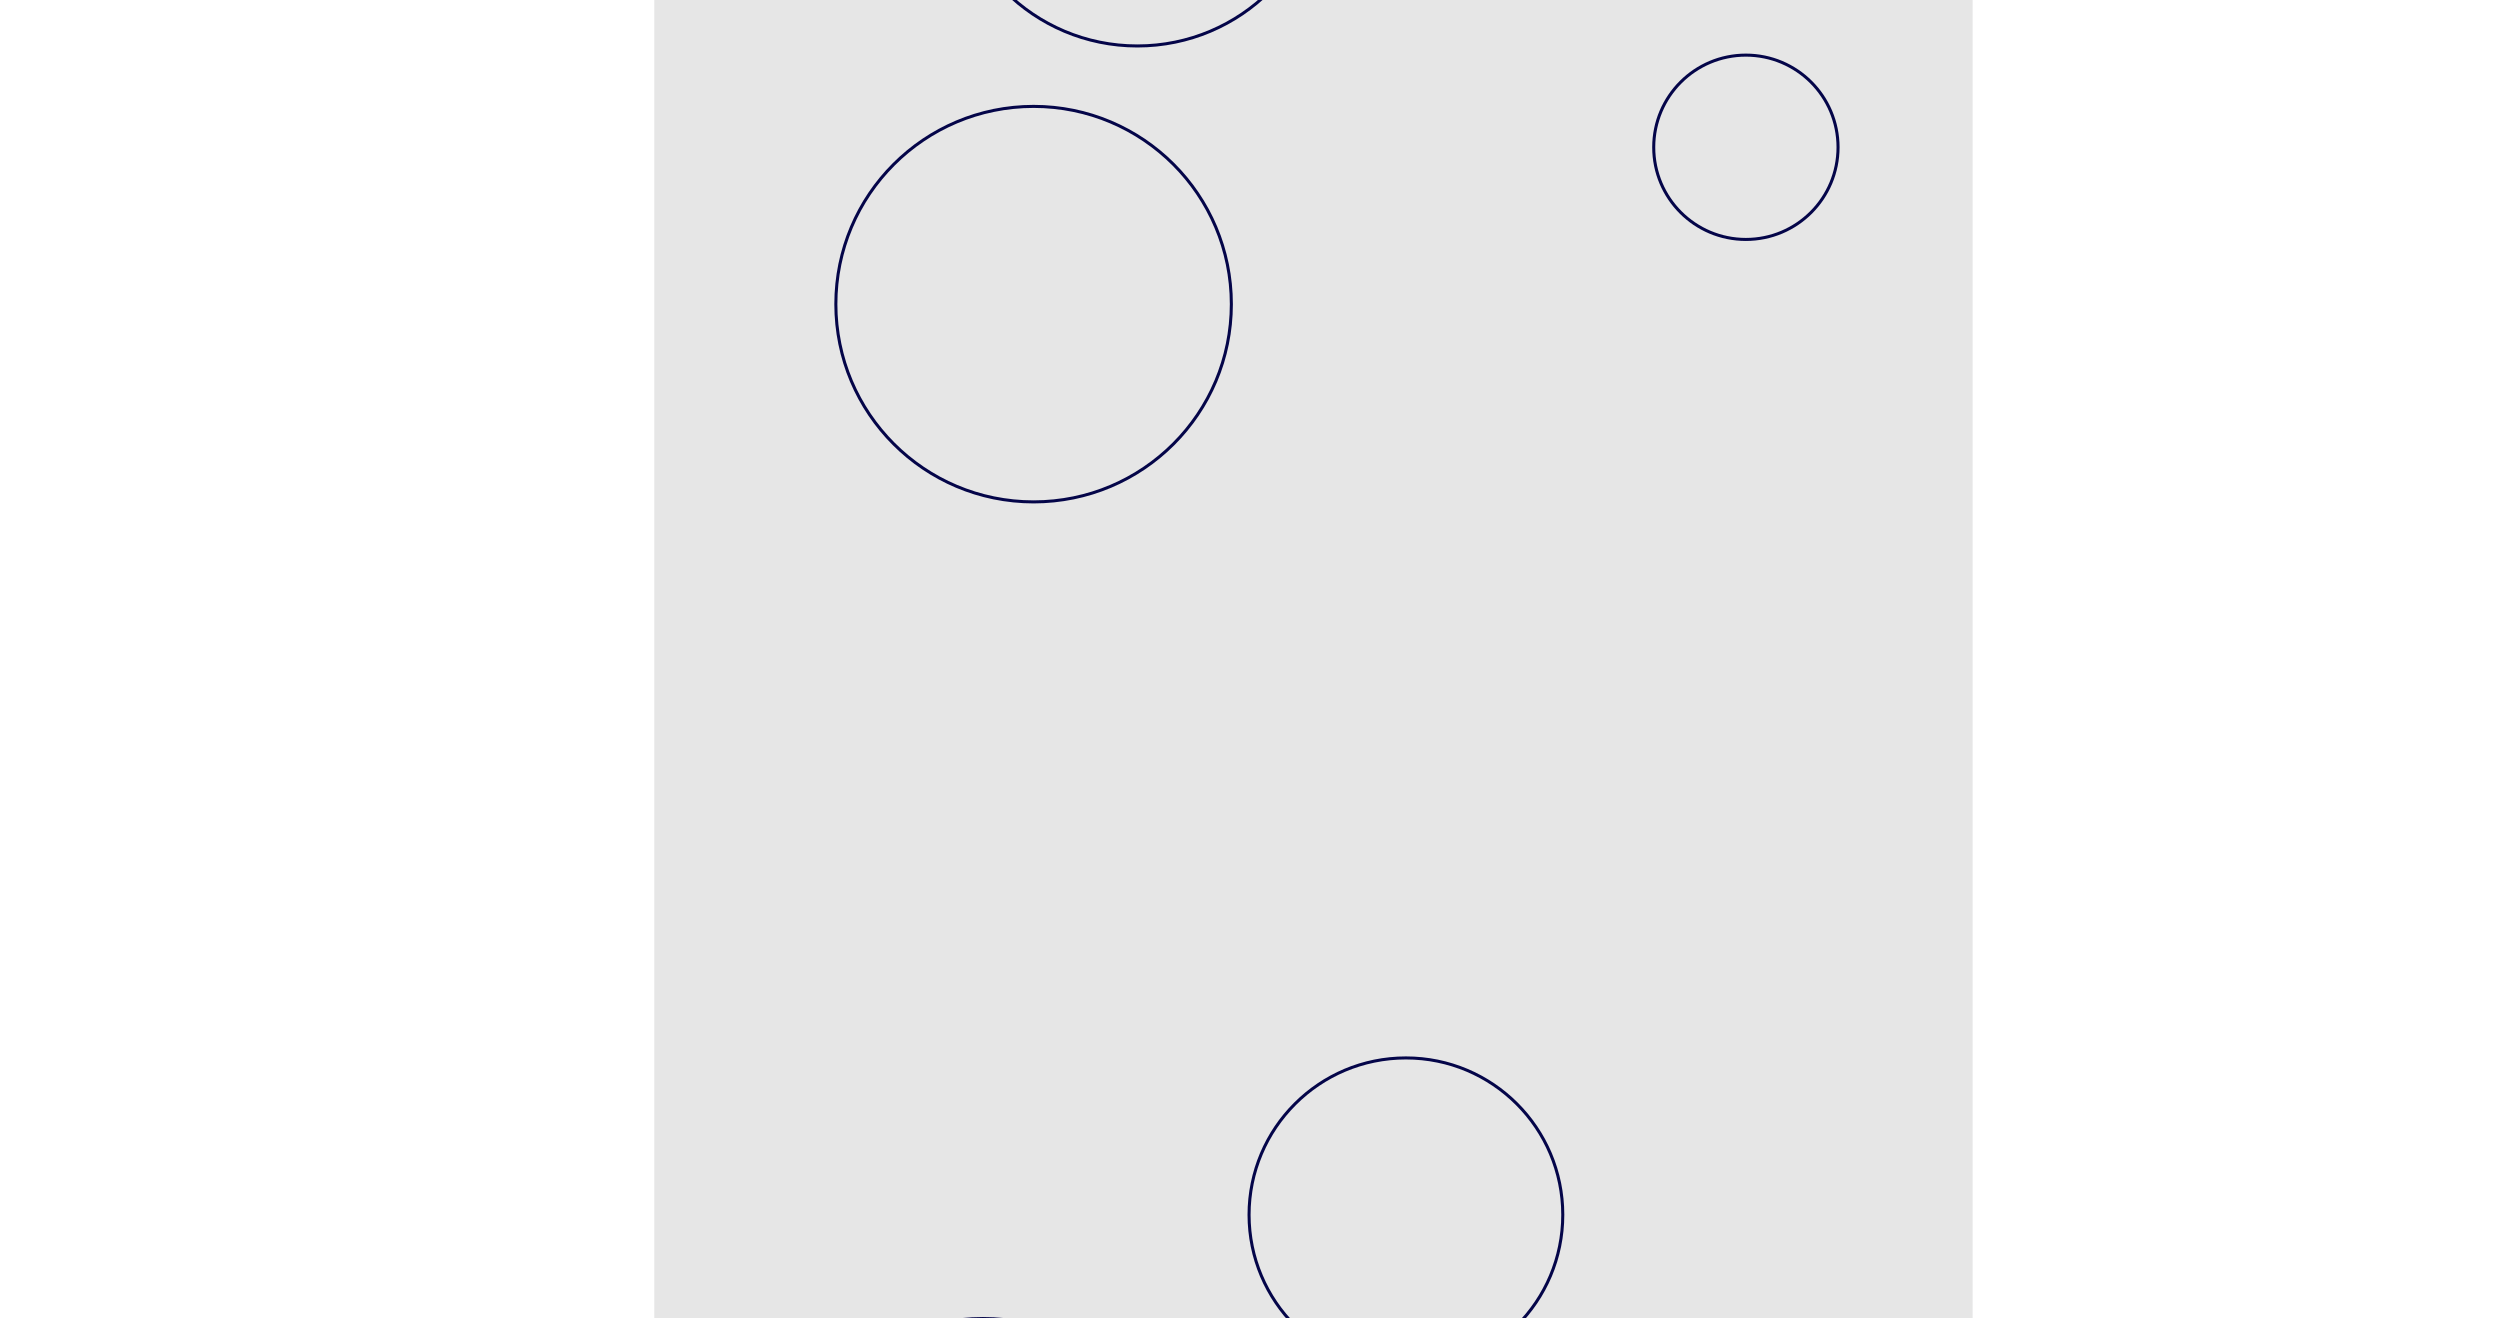 <?xml version="1.0" encoding="UTF-8" standalone="no"?>
<svg
   id="visual"
   viewBox="0 0 4096 2160"
   width="4096"
   height="2160"
   version="1.1"
   sodipodi:docname="circle-scatter-haikei.svg"
   inkscape:version="1.3.2 (091e20e, 2023-11-25, custom)"
   xmlns:inkscape="http://www.inkscape.org/namespaces/inkscape"
   xmlns:sodipodi="http://sodipodi.sourceforge.net/DTD/sodipodi-0.dtd"
   xmlns="http://www.w3.org/2000/svg"
   xmlns:svg="http://www.w3.org/2000/svg">
  <defs
     id="defs5" />
  <sodipodi:namedview
     id="namedview5"
     pagecolor="#505050"
     bordercolor="#ffffff"
     borderopacity="1"
     inkscape:showpageshadow="0"
     inkscape:pageopacity="0"
     inkscape:pagecheckerboard="1"
     inkscape:deskcolor="#505050"
     inkscape:zoom="0.085632324"
     inkscape:cx="3135.4982"
     inkscape:cy="3217.243"
     inkscape:window-width="1920"
     inkscape:window-height="1057"
     inkscape:window-x="-8"
     inkscape:window-y="-8"
     inkscape:window-maximized="1"
     inkscape:current-layer="visual" />
  <rect
     x="-3242.344"
     y="1071.957"
     width="4096"
     height="2160"
     fill="#e6e6e6"
     id="rect1"
     transform="rotate(-90)" />
  <g
     fill="none"
     stroke="#040549"
     stroke-width="5"
     id="g5"
     transform="rotate(-90,1747.382,909.927)">
    <circle
       r="346"
       cx="151"
       cy="773"
       id="circle1" />
    <circle
       r="151"
       cx="2416"
       cy="2023"
       id="circle2" />
    <circle
       r="257"
       cx="667"
       cy="1466"
       id="circle3" />
    <circle
       r="324"
       cx="2159"
       cy="856"
       id="circle4" />
    <circle
       r="307"
       cx="2889"
       cy="1026"
       id="circle5" />
  </g>
</svg>
